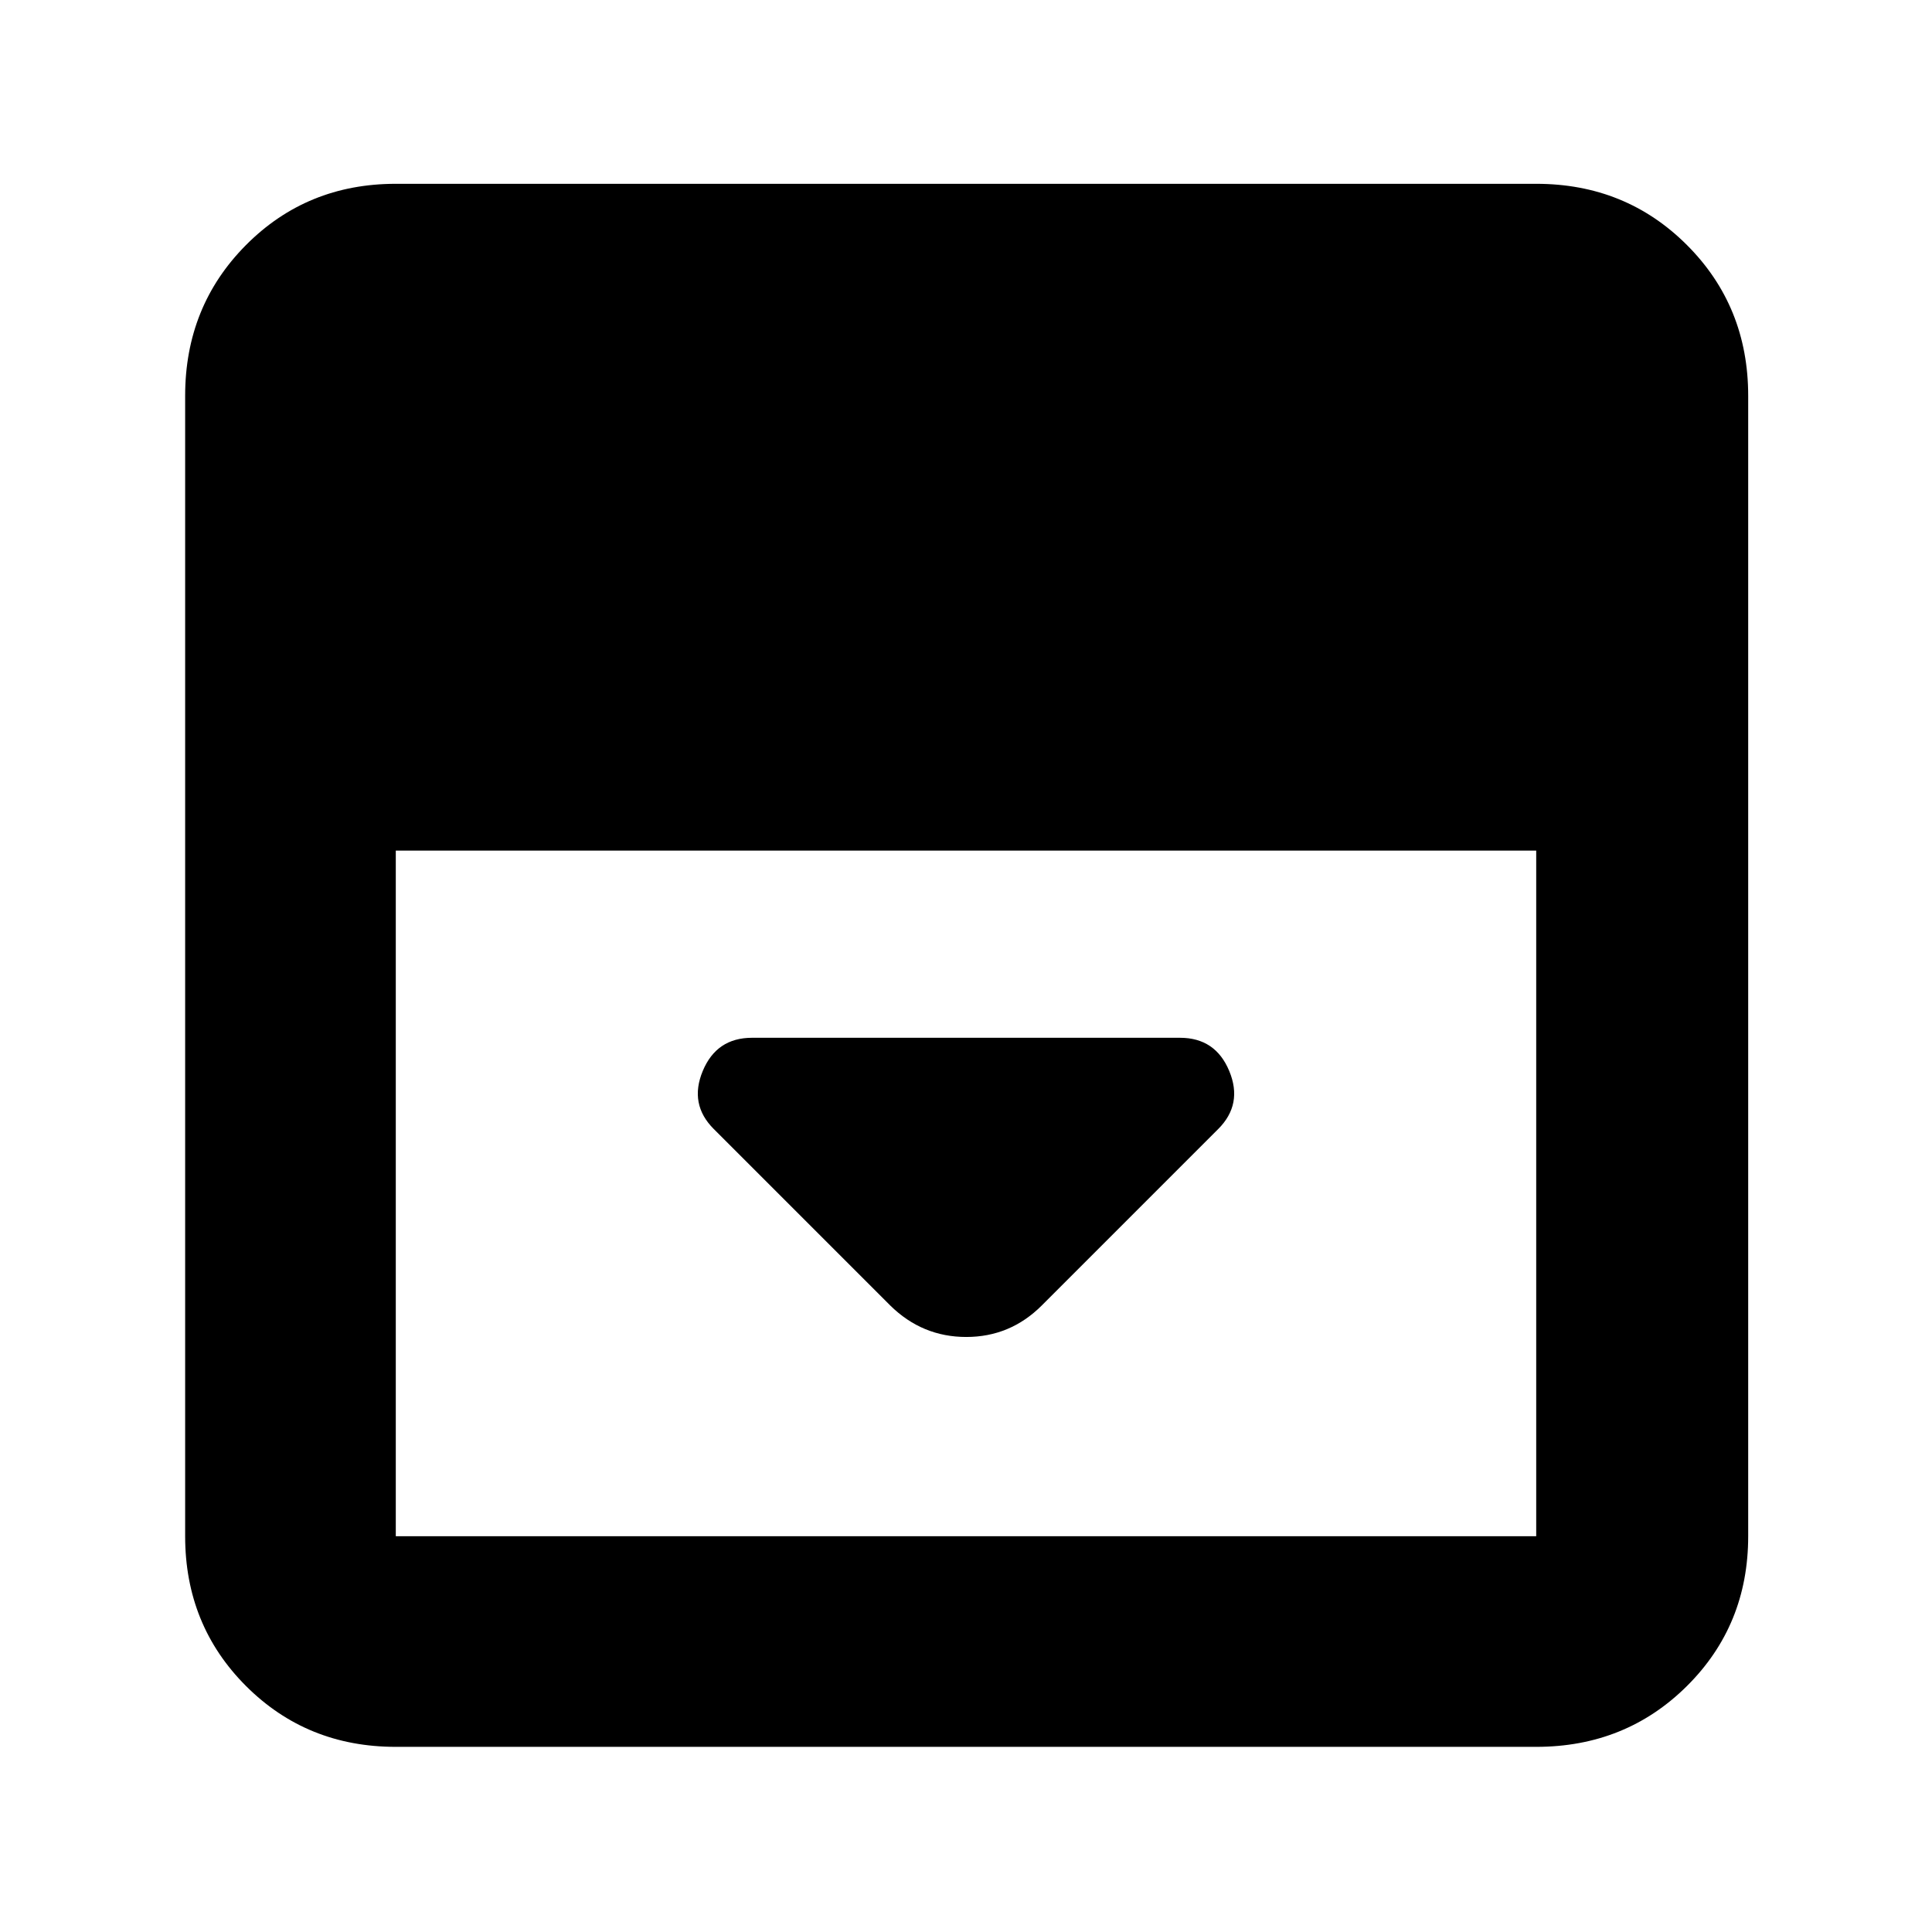 <svg xmlns="http://www.w3.org/2000/svg" height="40" viewBox="0 96 960 960" width="40"><path d="M517.666 744.667 605.333 657q12.333-12.333 5.472-28.833t-24.472-16.5H373.667q-17.611 0-24.472 16.5-6.861 16.5 5.472 28.833l87.667 87.667q15.909 15.666 37.787 15.666 21.879 0 37.545-15.666ZM196.666 964q-44.2 0-74.433-30.233Q92 903.534 92 859.334V292.666q0-44.475 30.233-74.904 30.233-30.429 74.433-30.429h566.668q44.475 0 74.904 30.429 30.429 30.429 30.429 74.904v566.668q0 44.2-30.429 74.433Q807.809 964 763.334 964H196.666Zm0-445.334v340.668h566.668V518.666H196.666Z"/></svg>